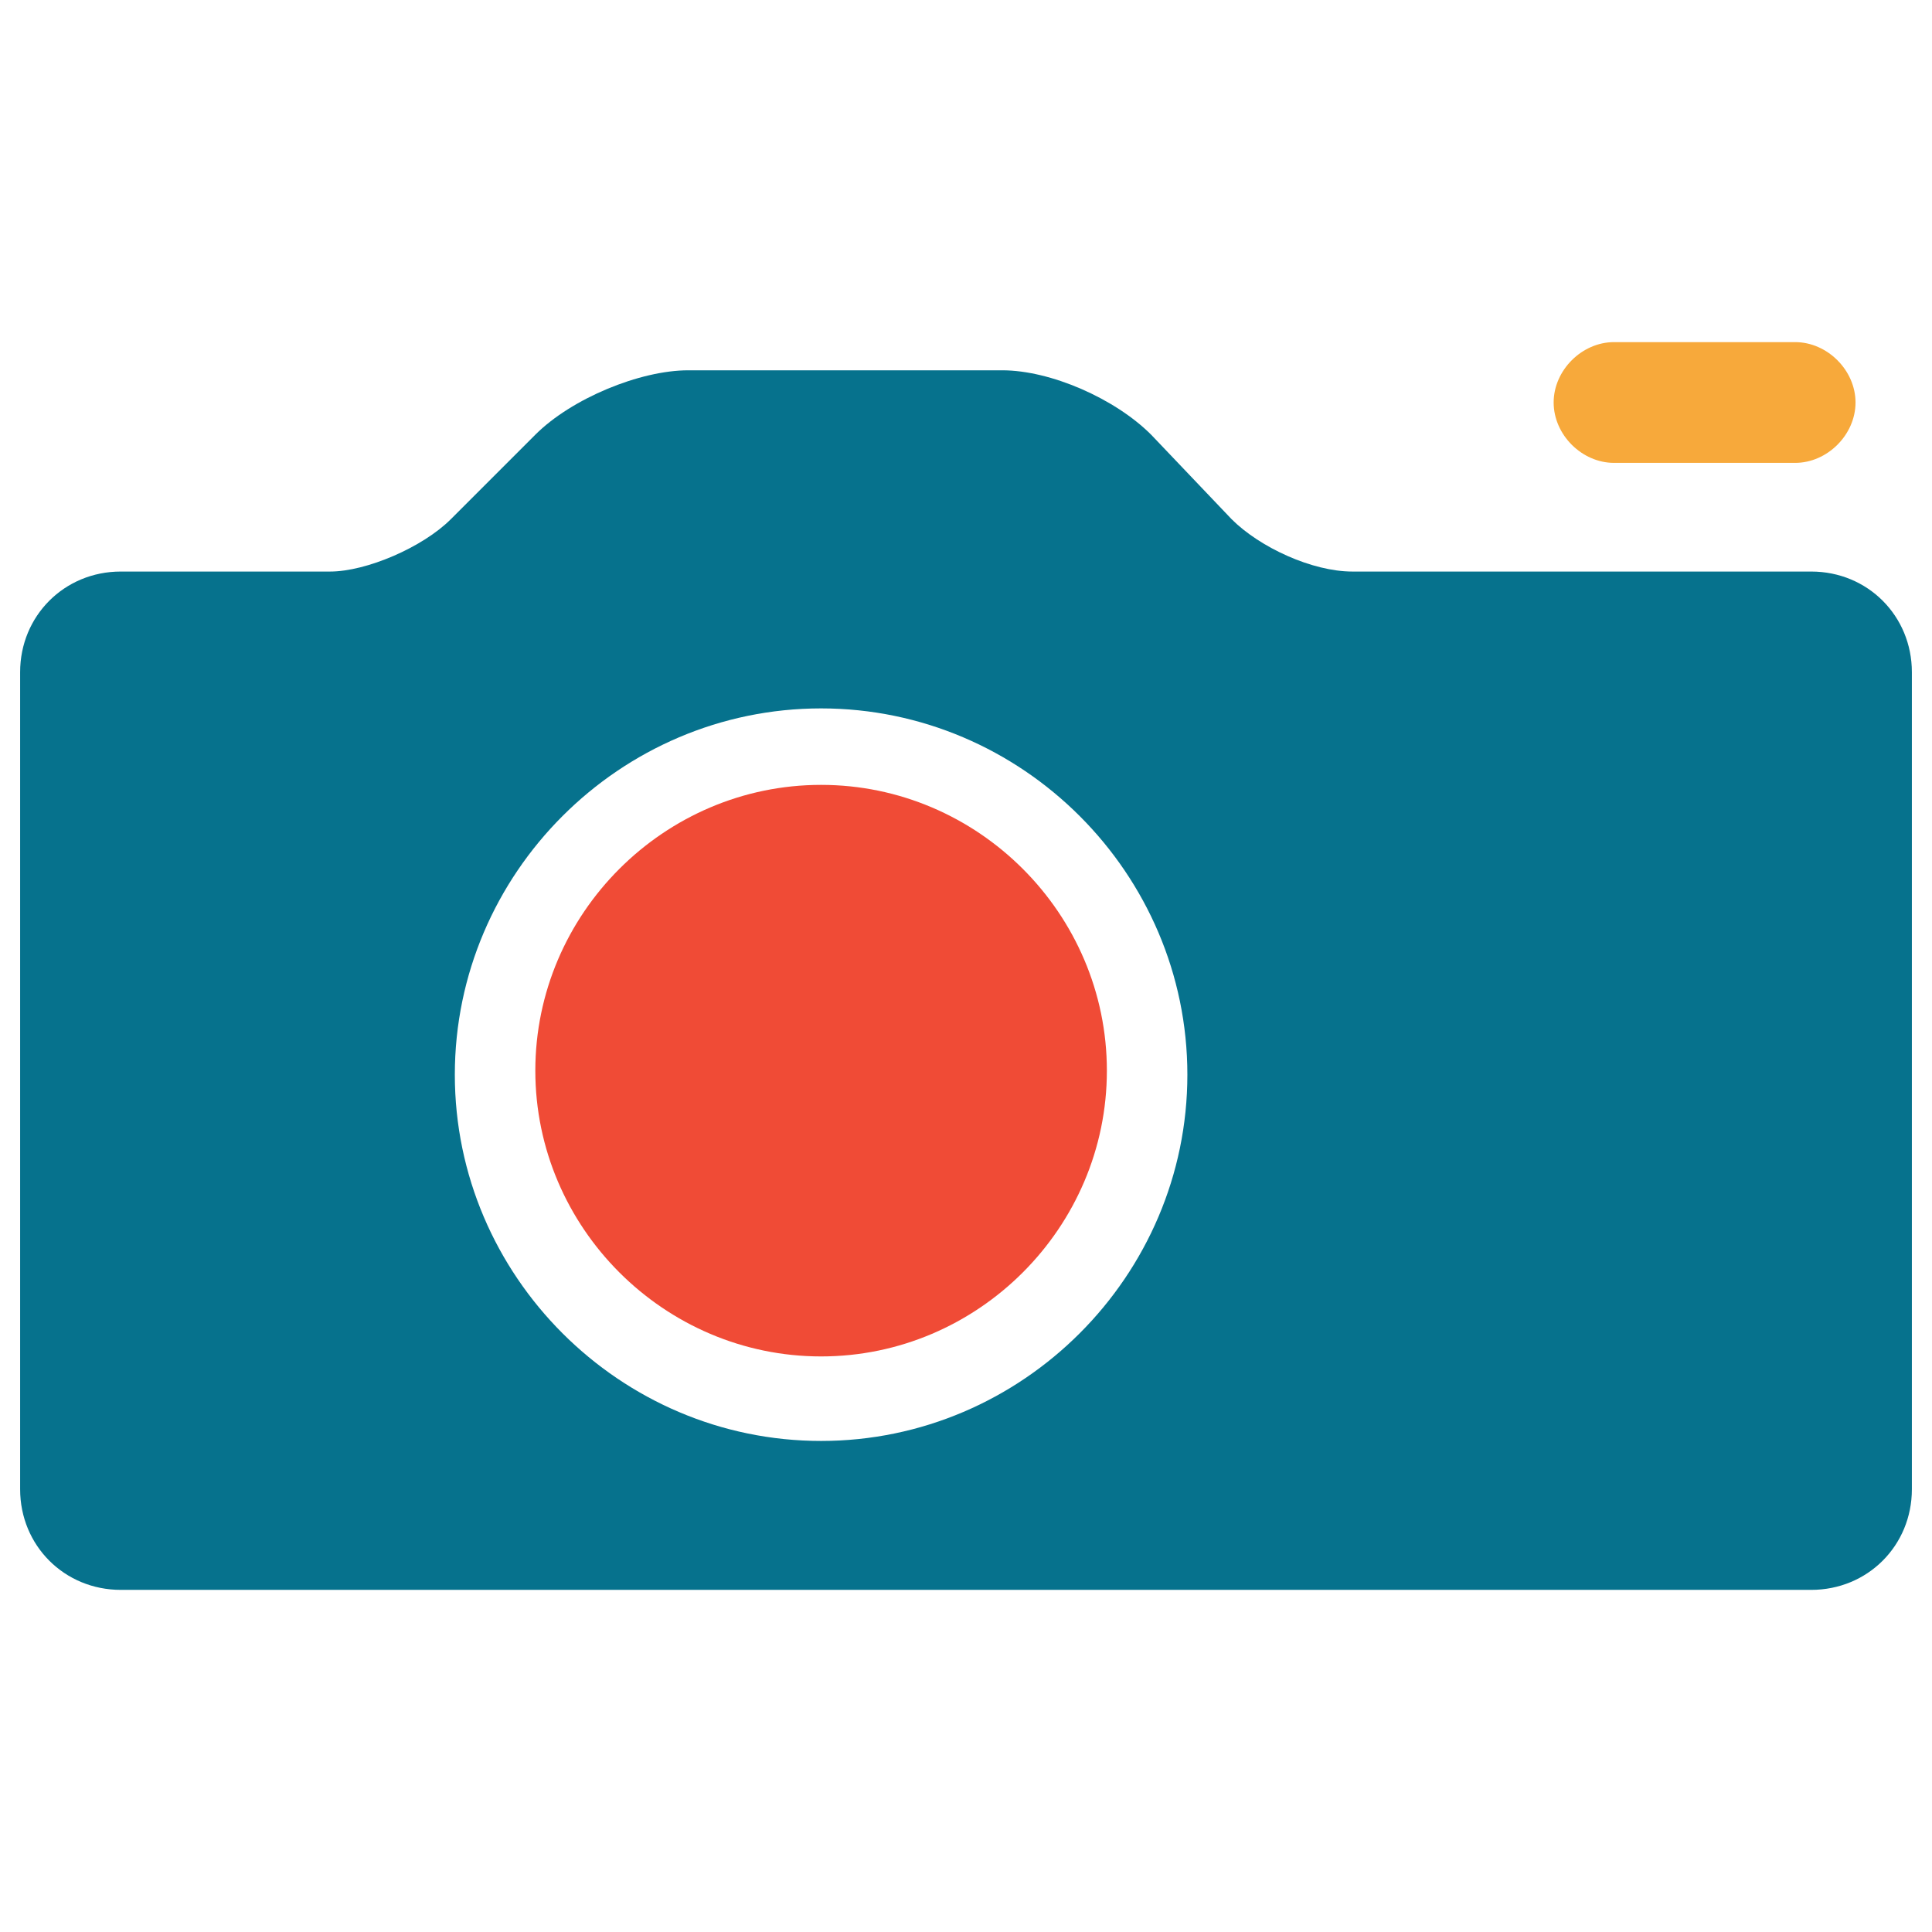 <?xml version="1.0" encoding="utf-8"?>
<!-- Generator: Adobe Illustrator 18.0.0, SVG Export Plug-In . SVG Version: 6.00 Build 0)  -->
<!DOCTYPE svg PUBLIC "-//W3C//DTD SVG 1.1//EN" "http://www.w3.org/Graphics/SVG/1.1/DTD/svg11.dtd">
<svg version="1.1" id="Layer_1" xmlns="http://www.w3.org/2000/svg" xmlns:xlink="http://www.w3.org/1999/xlink" x="0px" y="0px"
	 viewBox="0 0 48 48" enable-background="new 0 0 48 48" xml:space="preserve">
<g>
	<path fill="#F7A93B" d="M40.1,11.5h4.5c0.8,0,1.5-0.7,1.5-1.5c0-0.8-0.7-1.5-1.5-1.5h-4.5c-0.8,0-1.5,0.7-1.5,1.5
		C38.6,10.8,39.3,11.5,40.1,11.5z"/>
	<path fill="#F04B36" d="M20.4,19.5c-3.9,0-7.1,3.2-7.1,7.1c0,3.9,3.2,7.1,7.1,7.1c3.9,0,7.1-3.2,7.1-7.1
		C27.5,22.7,24.3,19.5,20.4,19.5z"/>
	<path fill="#06728D" d="M45,14.2H33.6c-1,0-2.3-0.6-3-1.3l-2-2.1c-0.9-0.9-2.5-1.6-3.7-1.6h-7.8c-1.2,0-2.9,0.7-3.8,1.6l-2.1,2.1
		c-0.7,0.7-2.1,1.3-3,1.3H3c-1.4,0-2.5,1.1-2.5,2.5V37c0,1.4,1.1,2.5,2.5,2.5h42c1.4,0,2.5-1.1,2.5-2.5V16.7
		C47.5,15.3,46.4,14.2,45,14.2z M20.4,35.8c-5,0-9.1-4.1-9.1-9.1c0-5,4.1-9.1,9.1-9.1s9.1,4.1,9.1,9.1
		C29.5,31.7,25.4,35.8,20.4,35.8z"/>
</g>
</svg>

